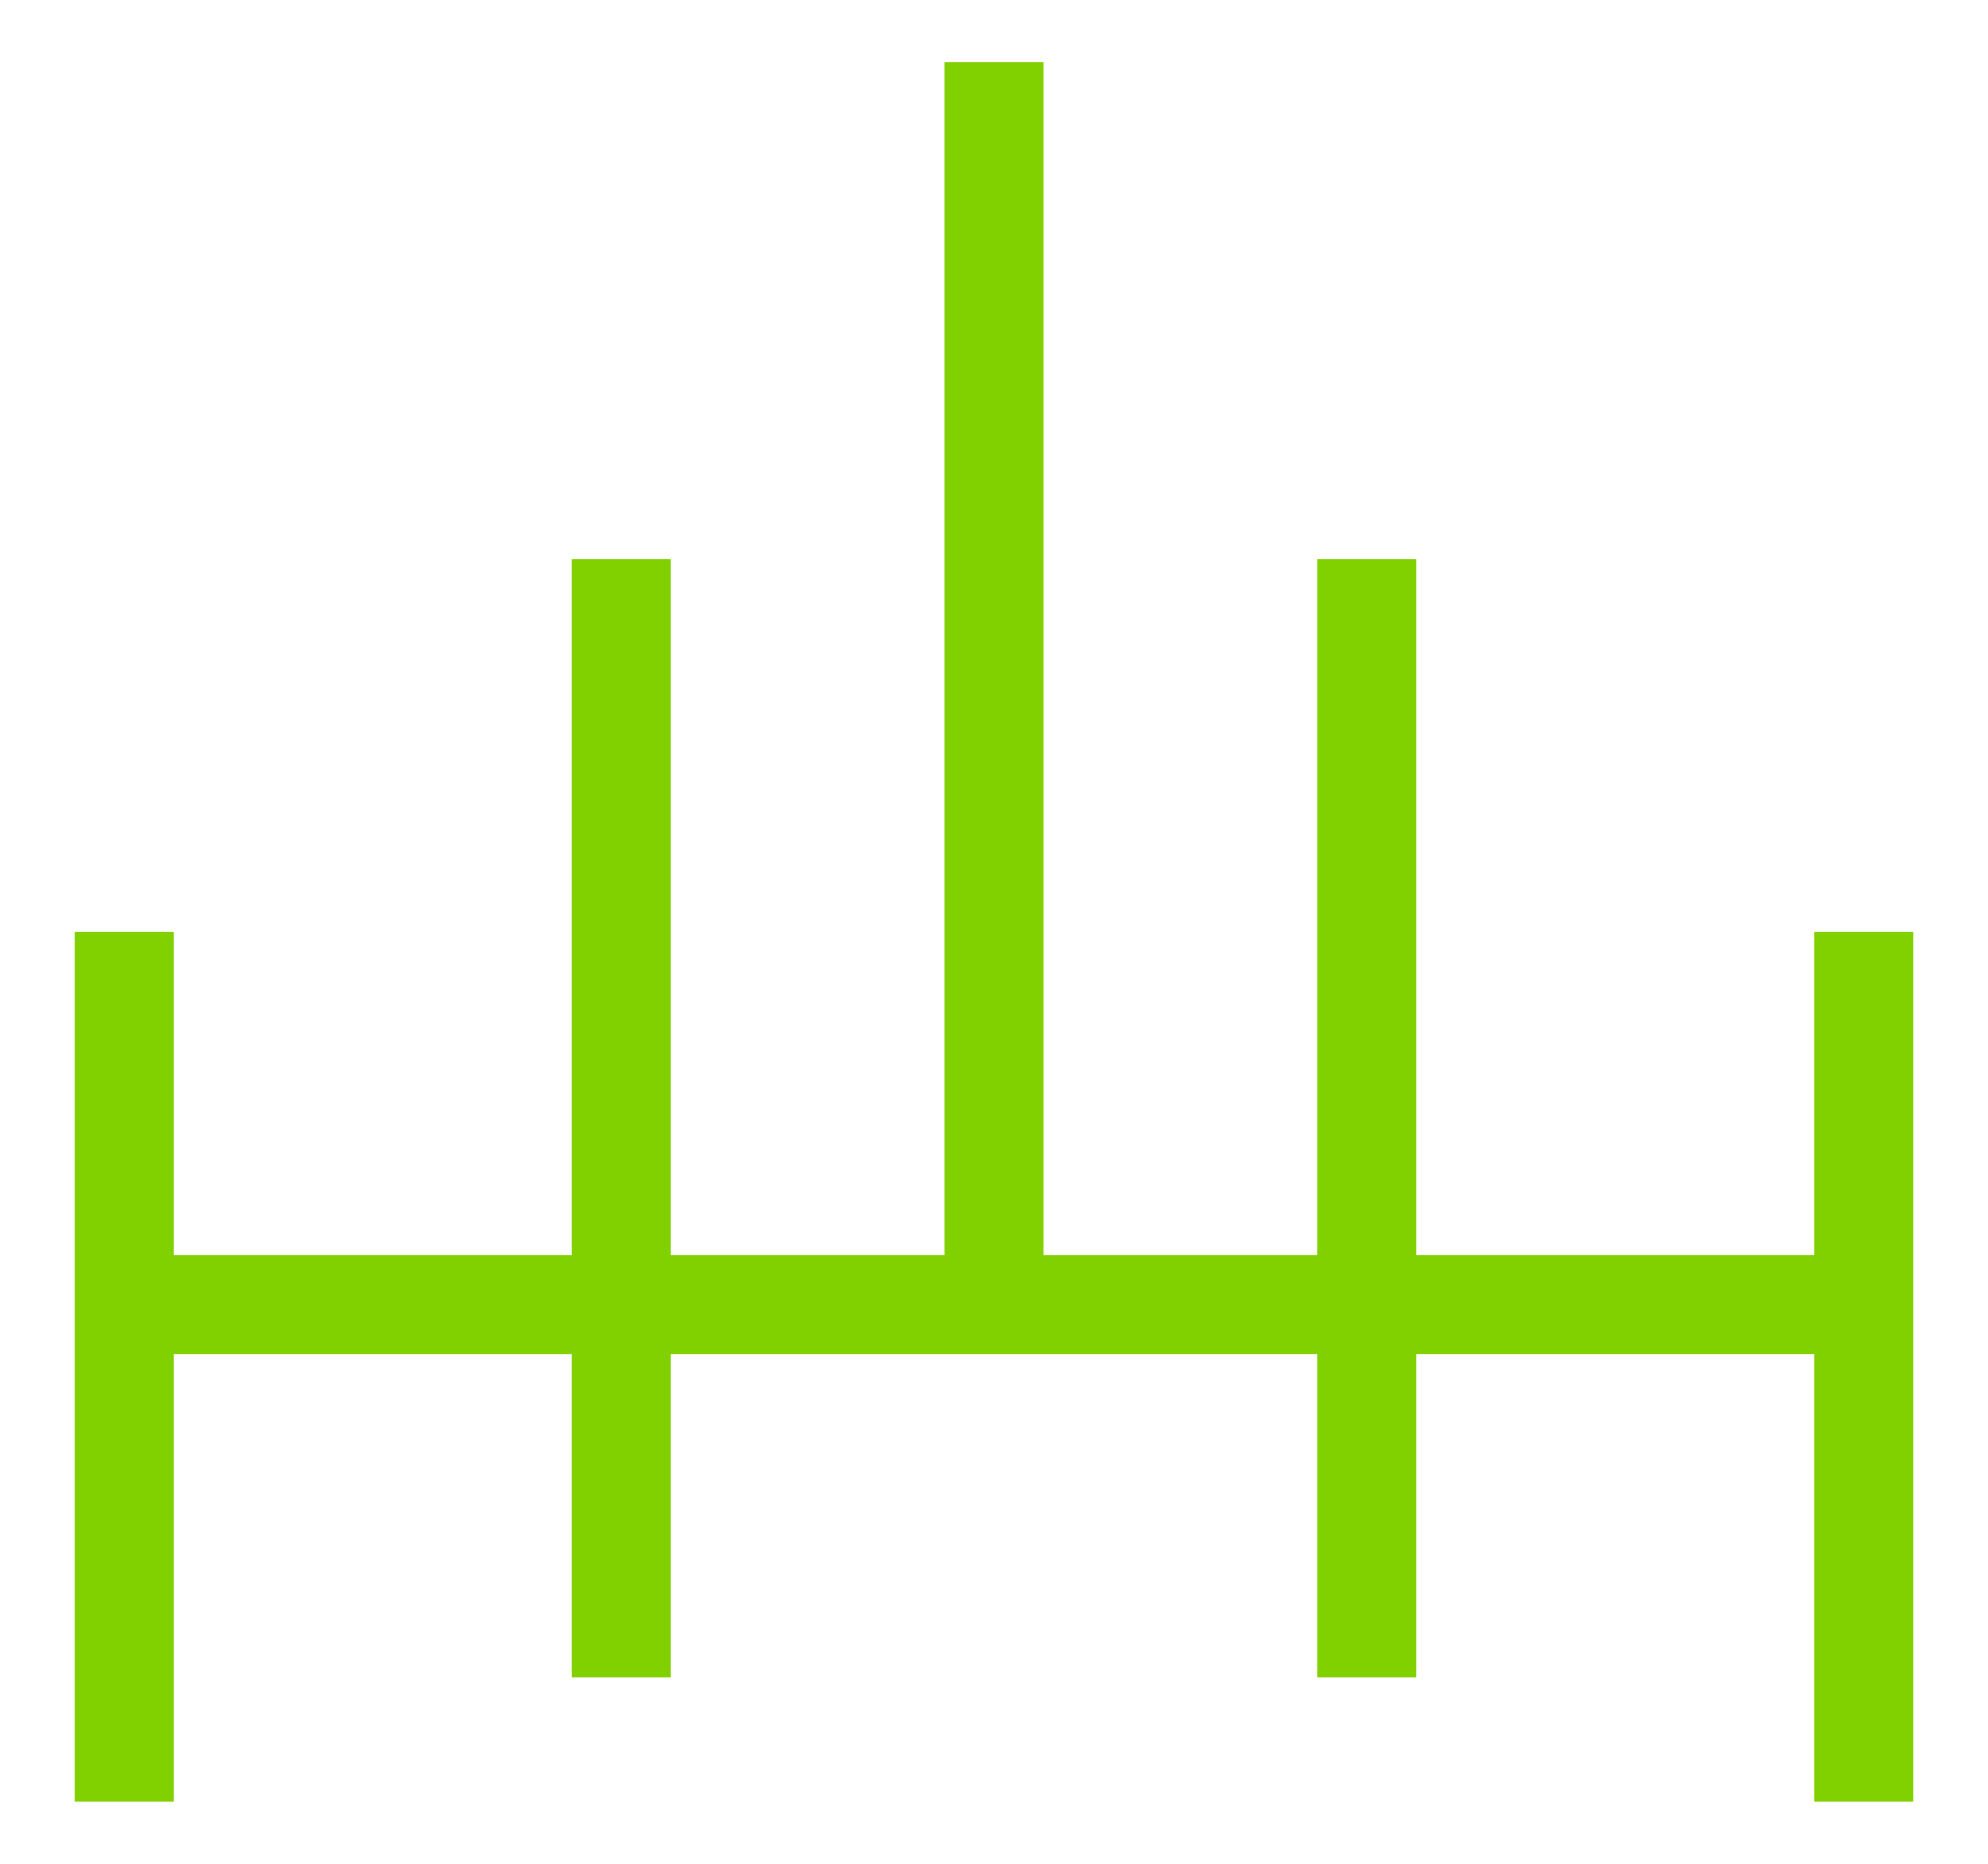 <svg width="16" height="15" viewBox="0 0 16 15" fill="none" xmlns="http://www.w3.org/2000/svg">
<path d="M1 14.5V7.5" stroke="#81D100" stroke-width="0.8"/>
<path d="M8 10.5L8 0.5" stroke="#81D100" stroke-width="0.8"/>
<path d="M15 14.5L15 7.5" stroke="#81D100" stroke-width="0.8"/>
<path d="M11 13.5L11 4.5" stroke="#81D100" stroke-width="0.8"/>
<path d="M5 13.5L5 4.5" stroke="#81D100" stroke-width="0.8"/>
<path d="M1 10.5L15 10.5" stroke="#81D100" stroke-width="0.8"/>
</svg>
